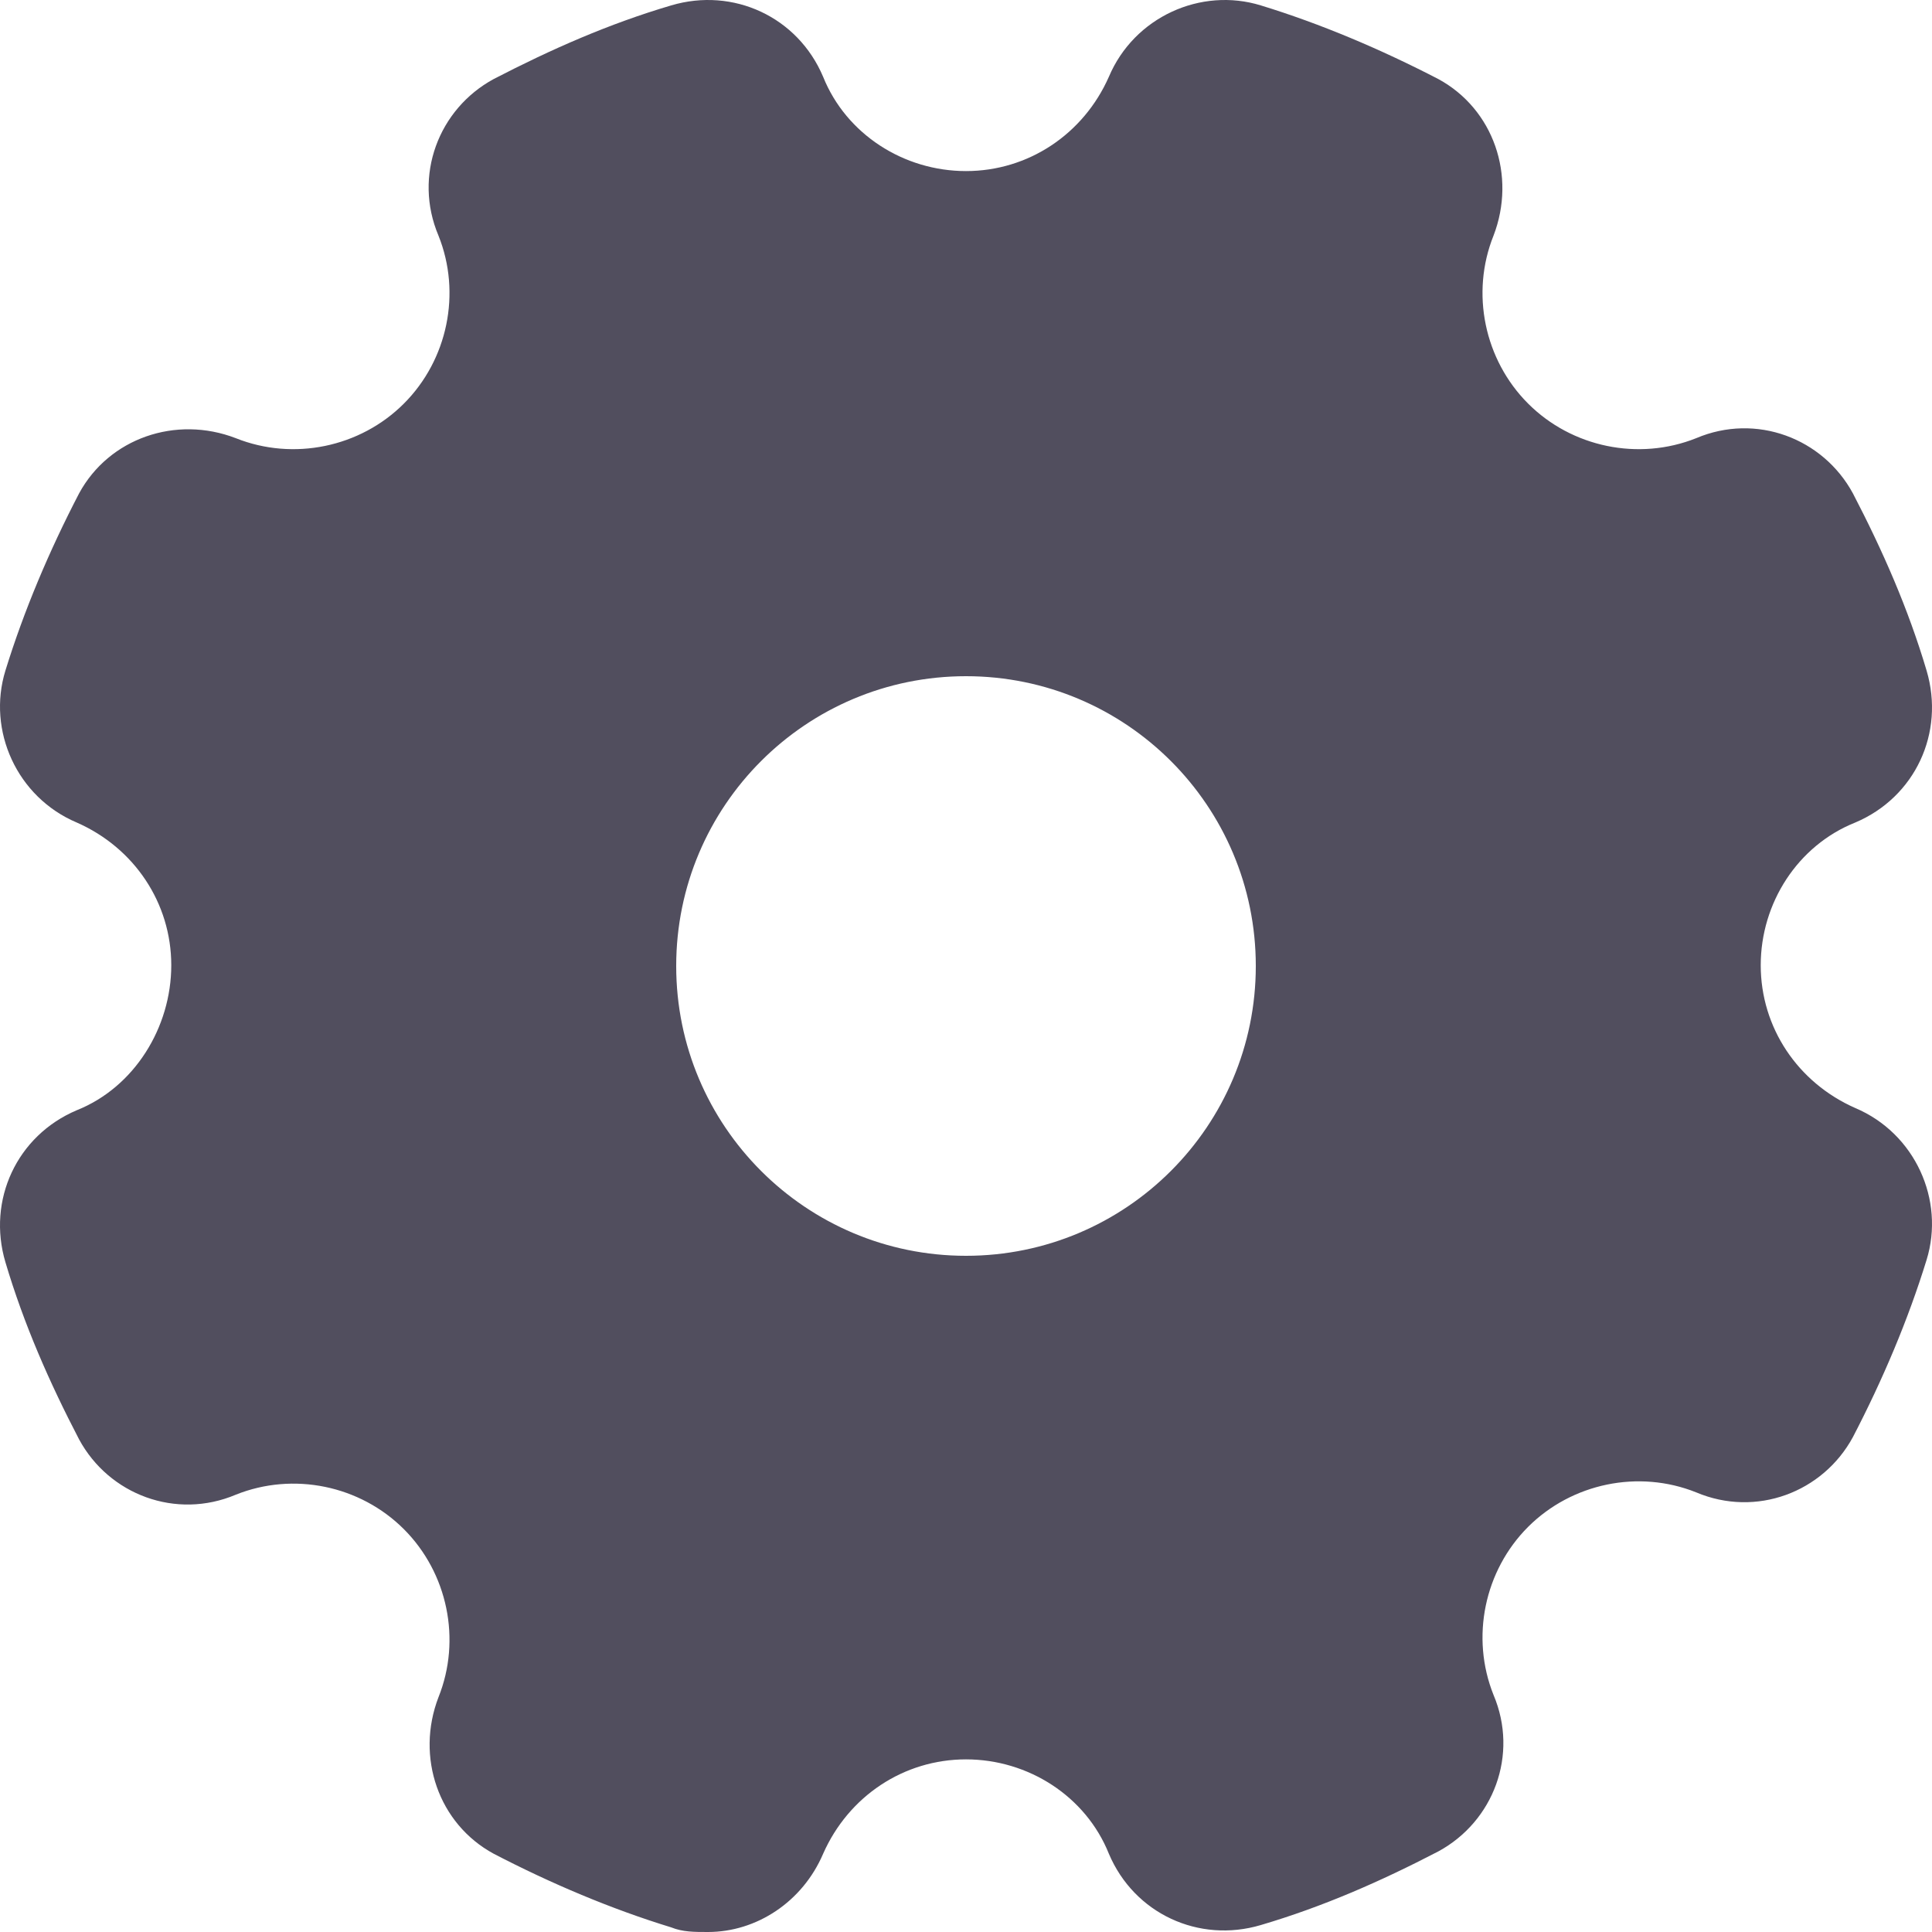 <svg width="20" height="20" viewBox="0 0 20 20" fill="none" xmlns="http://www.w3.org/2000/svg">
<path fill-rule="evenodd" clip-rule="evenodd" d="M0.056 13.066C-0.135 12.423 0.175 11.755 0.795 11.493C1.391 11.255 1.773 10.636 1.773 9.992C1.773 9.349 1.391 8.777 0.795 8.515C0.175 8.253 -0.135 7.562 0.056 6.942C0.247 6.323 0.509 5.703 0.819 5.107C1.129 4.536 1.821 4.297 2.441 4.536C3.037 4.774 3.728 4.631 4.181 4.178C4.634 3.725 4.778 3.034 4.539 2.439C4.277 1.819 4.539 1.128 5.111 0.818C5.708 0.509 6.304 0.246 6.948 0.056C7.591 -0.135 8.259 0.175 8.521 0.795C8.76 1.39 9.356 1.771 10 1.771C10.644 1.771 11.216 1.39 11.479 0.795C11.741 0.175 12.432 -0.135 13.052 0.056C13.672 0.246 14.292 0.509 14.889 0.818C15.461 1.128 15.699 1.819 15.461 2.439C15.222 3.034 15.366 3.725 15.819 4.178C16.272 4.631 16.963 4.774 17.559 4.536C18.179 4.273 18.871 4.536 19.181 5.107C19.491 5.703 19.753 6.299 19.944 6.942C20.135 7.586 19.825 8.253 19.205 8.515C18.609 8.753 18.227 9.349 18.227 9.992C18.227 10.636 18.609 11.207 19.205 11.47C19.825 11.732 20.135 12.423 19.944 13.042C19.753 13.662 19.491 14.281 19.181 14.877C18.871 15.449 18.179 15.711 17.559 15.449C16.963 15.21 16.272 15.354 15.819 15.806C15.366 16.259 15.222 16.95 15.461 17.546C15.723 18.165 15.461 18.856 14.889 19.166C14.292 19.476 13.696 19.738 13.052 19.928C12.409 20.119 11.741 19.809 11.479 19.19C11.24 18.594 10.644 18.213 10 18.213C9.356 18.213 8.784 18.594 8.521 19.19C8.307 19.69 7.83 20 7.329 20C7.186 20 7.067 20 6.948 19.952C6.328 19.762 5.708 19.5 5.111 19.19C4.539 18.88 4.301 18.189 4.539 17.57C4.778 16.974 4.634 16.283 4.181 15.83C3.728 15.377 3.037 15.234 2.441 15.473C1.821 15.735 1.129 15.473 0.819 14.901C0.509 14.305 0.247 13.709 0.056 13.066ZM10 7C8.343 7 7 8.343 7 10C7 11.657 8.343 13 10 13C11.657 13 13 11.657 13 10C13 8.343 11.657 7 10 7Z" fill="#514E5E"/>
</svg>
